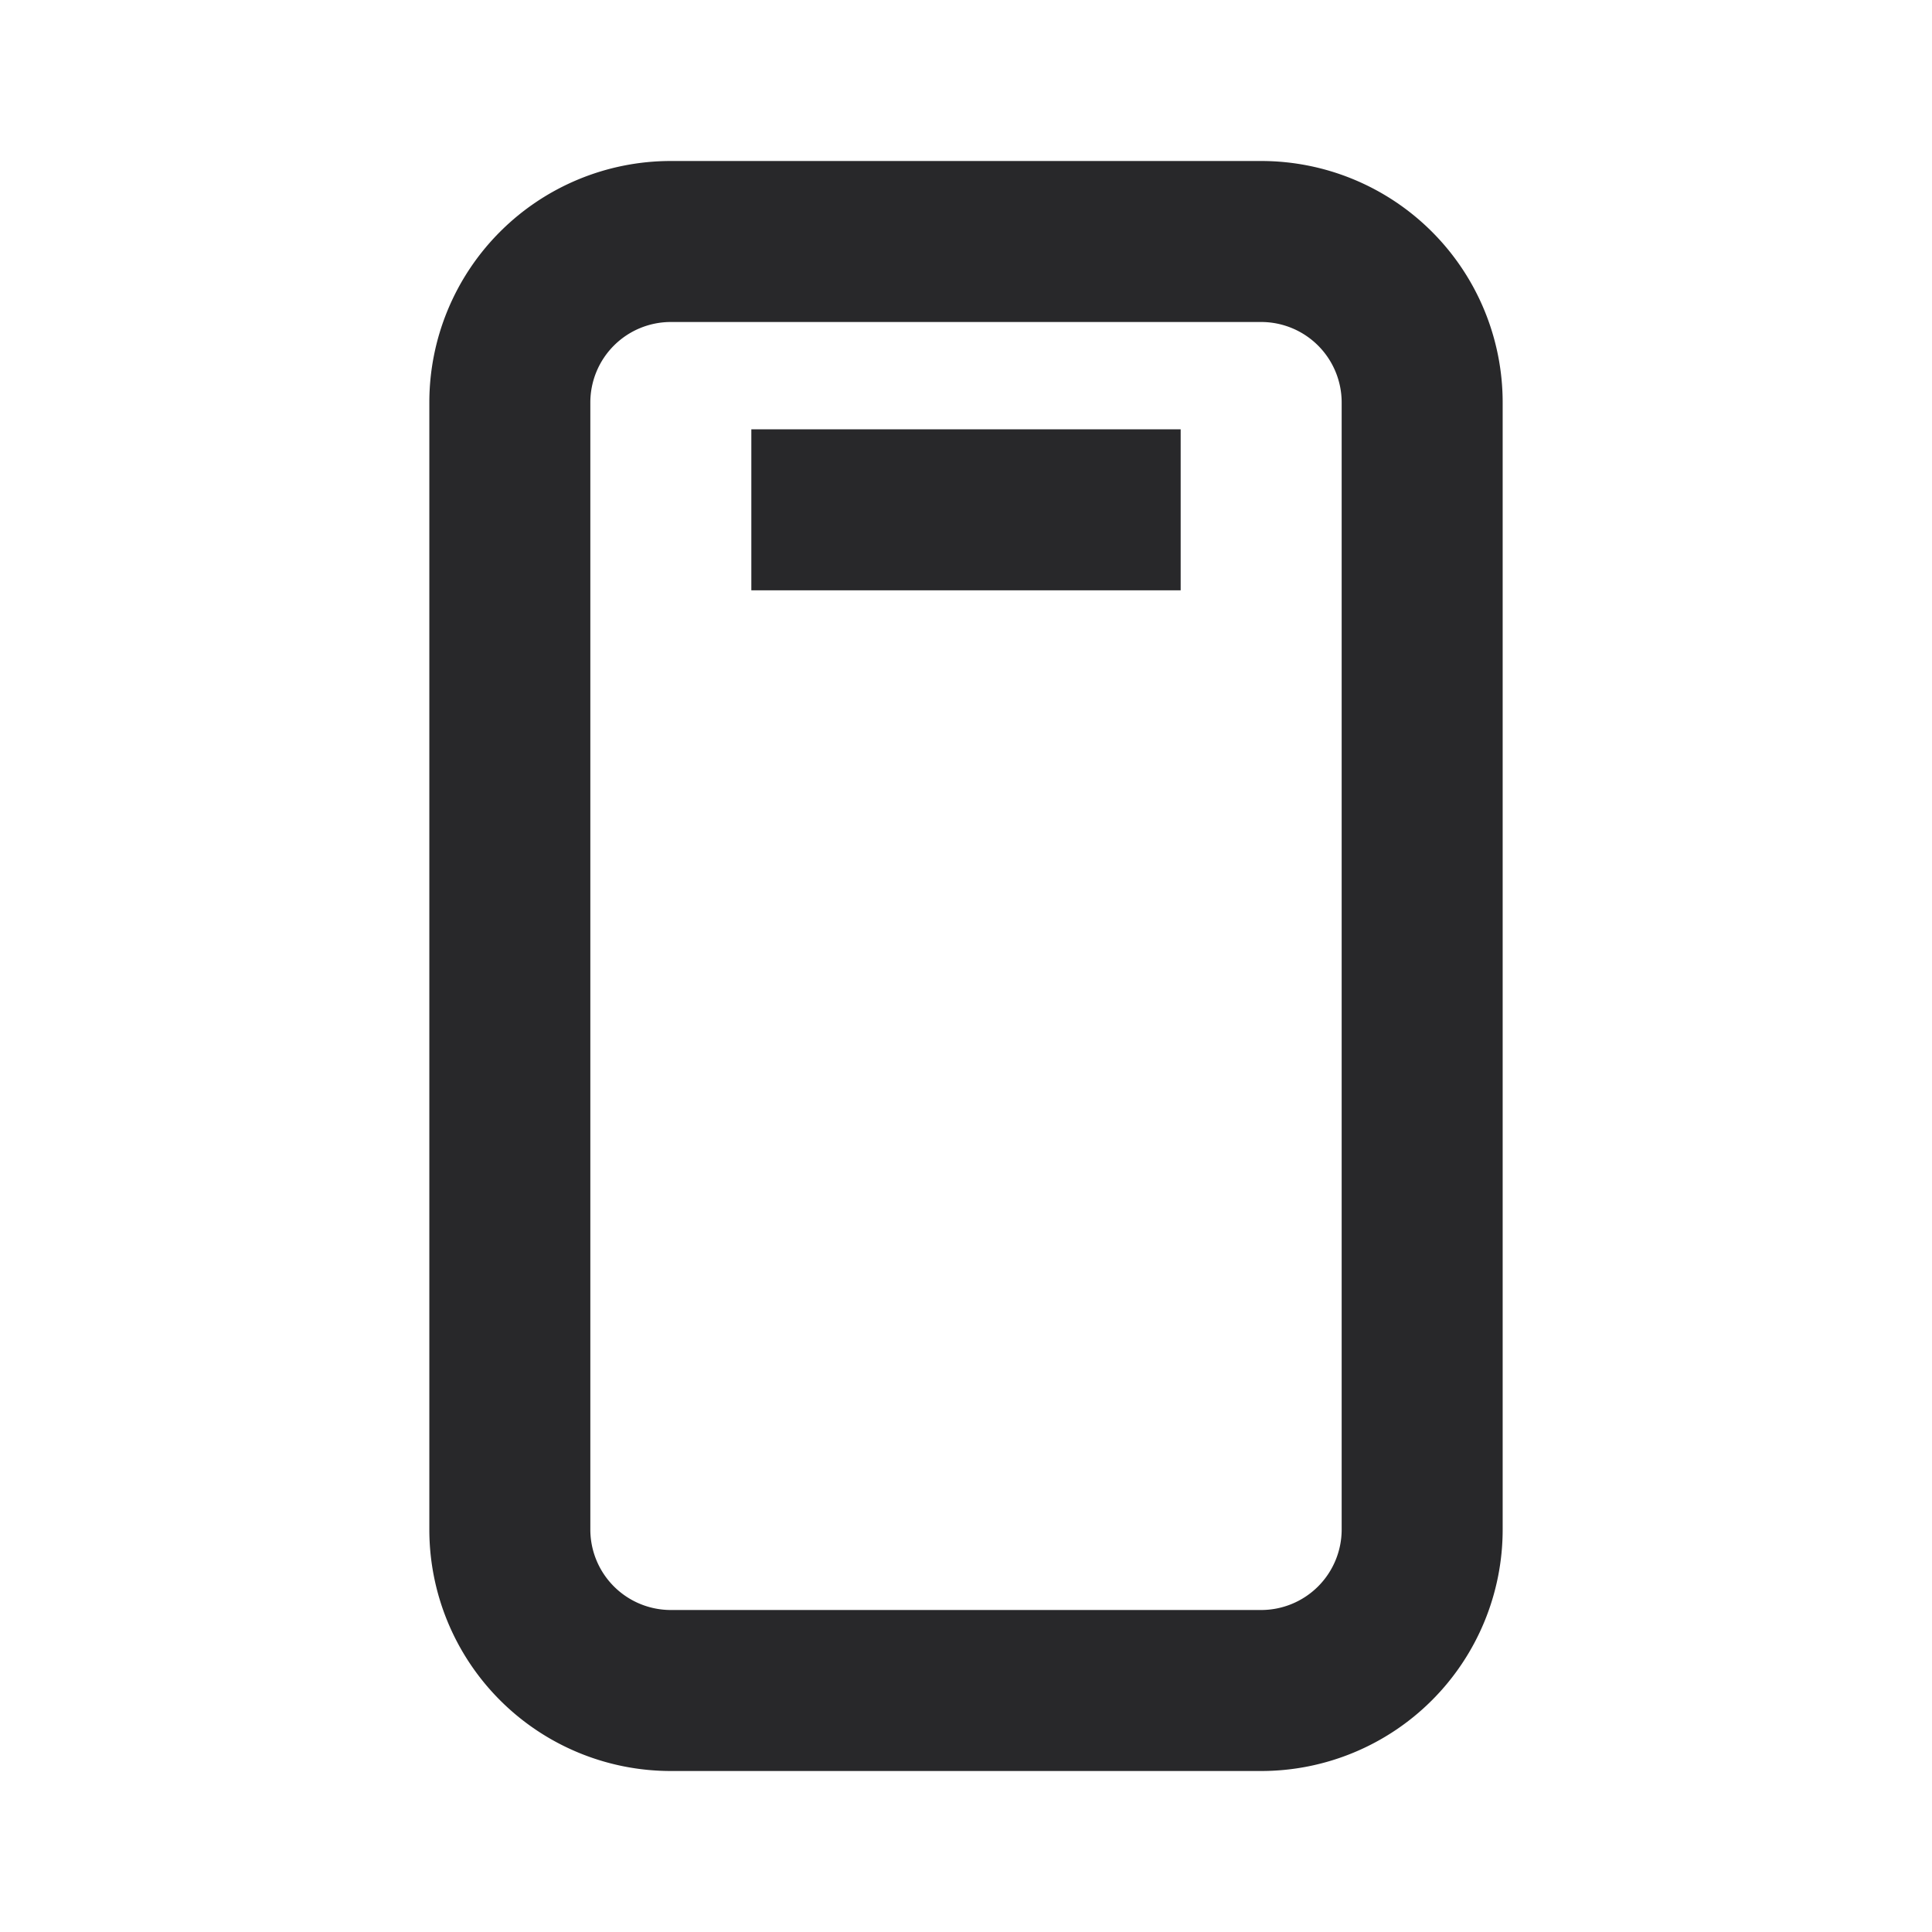 <svg xmlns="http://www.w3.org/2000/svg" style="color: transparent; fill: #28282A;" viewBox="0 0 18 18"><path clip-rule="evenodd" d="M5.5 3.75A.75.75 0 016.25 3h5.5a.75.75 0 01.75.75v10.5a.75.75 0 01-.75.75h-5.5a.75.75 0 01-.75-.75V3.75zm.75-2.25A2.25 2.25 0 004 3.75v10.5a2.25 2.25 0 002.25 2.25h5.5A2.25 2.25 0 0014 14.25V3.75a2.25 2.25 0 00-2.25-2.25h-5.5zm.75 4h4V4H7v1.5z" fill-rule="evenodd"></path></svg>